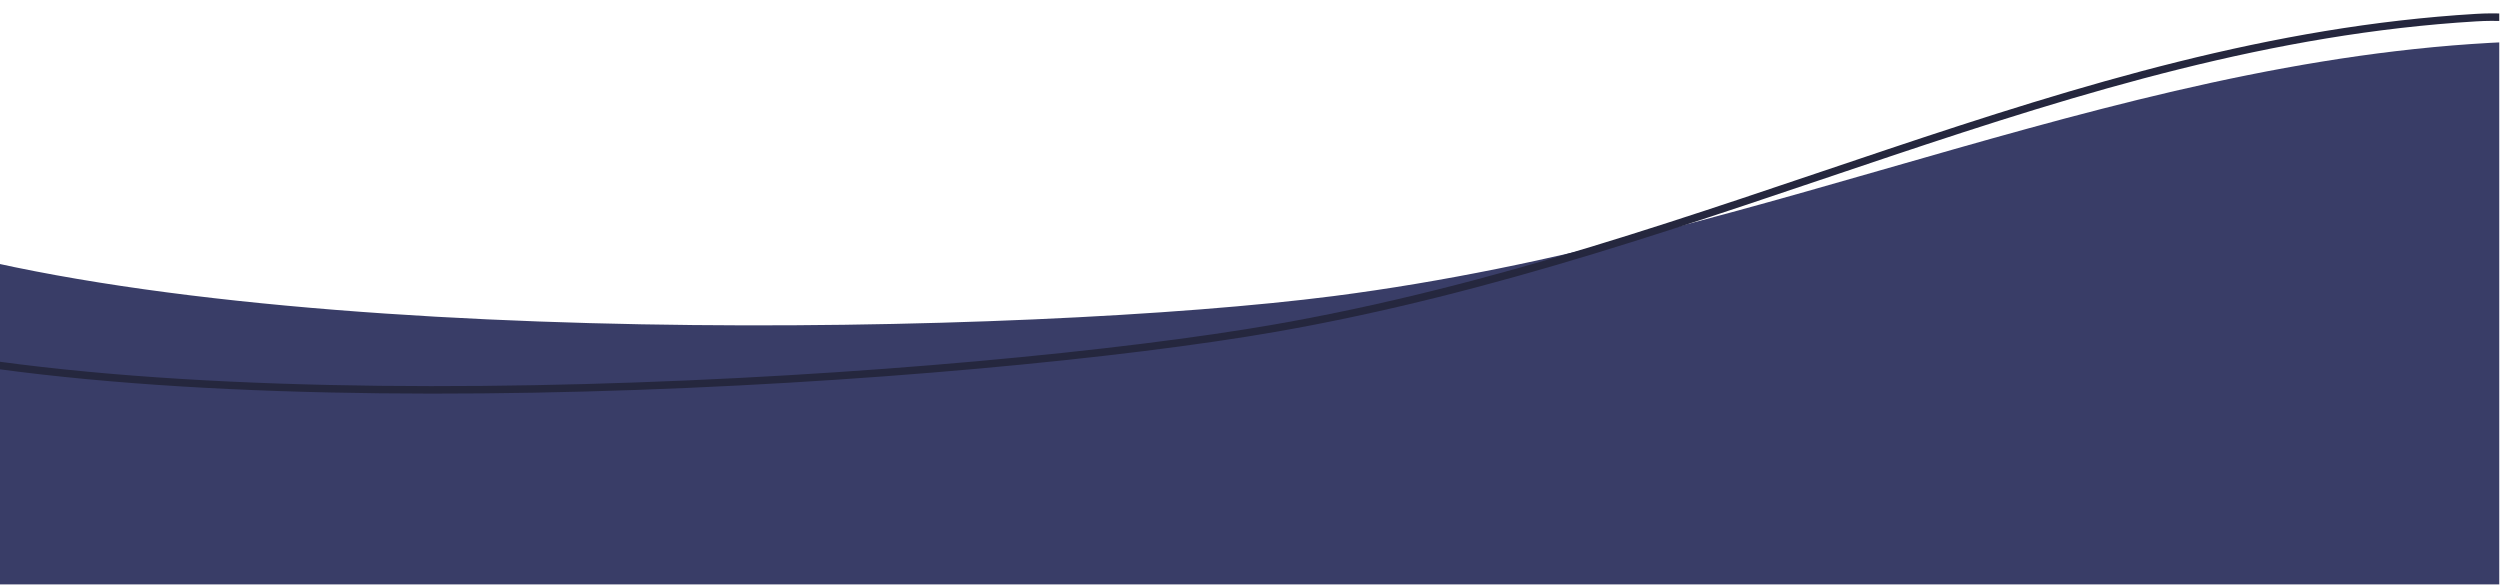 <svg width="667" height="156" viewBox="0 0 667 156" fill="none" xmlns="http://www.w3.org/2000/svg">
<g clip-path="url(#clip0_539_312)">
<path d="M355.74 79C275.07 89.37 71.51 93.81 -26.26 63.68L-26.26 240.9L657.51 240.9C697.83 158 767 9.68 679.64 10.9C570.51 12.44 475 63.64 355.74 79Z" fill="#393D67"/>
<path d="M340.26 87.54C260.16 101.54 57.04 115.3 -41.95 89.62L-33.86 266.92L649.05 235.75C685.54 151 747.8 -0.51 660.65 4.7C551.72 11.21 458.63 66.78 340.26 87.54Z" stroke="#25273E" stroke-width="2"/>
</g>
<defs>
<clipPath id="clip0_539_312">
<rect width="666.8" height="155.92" fill="white"/>
</clipPath>
</defs>
</svg>
